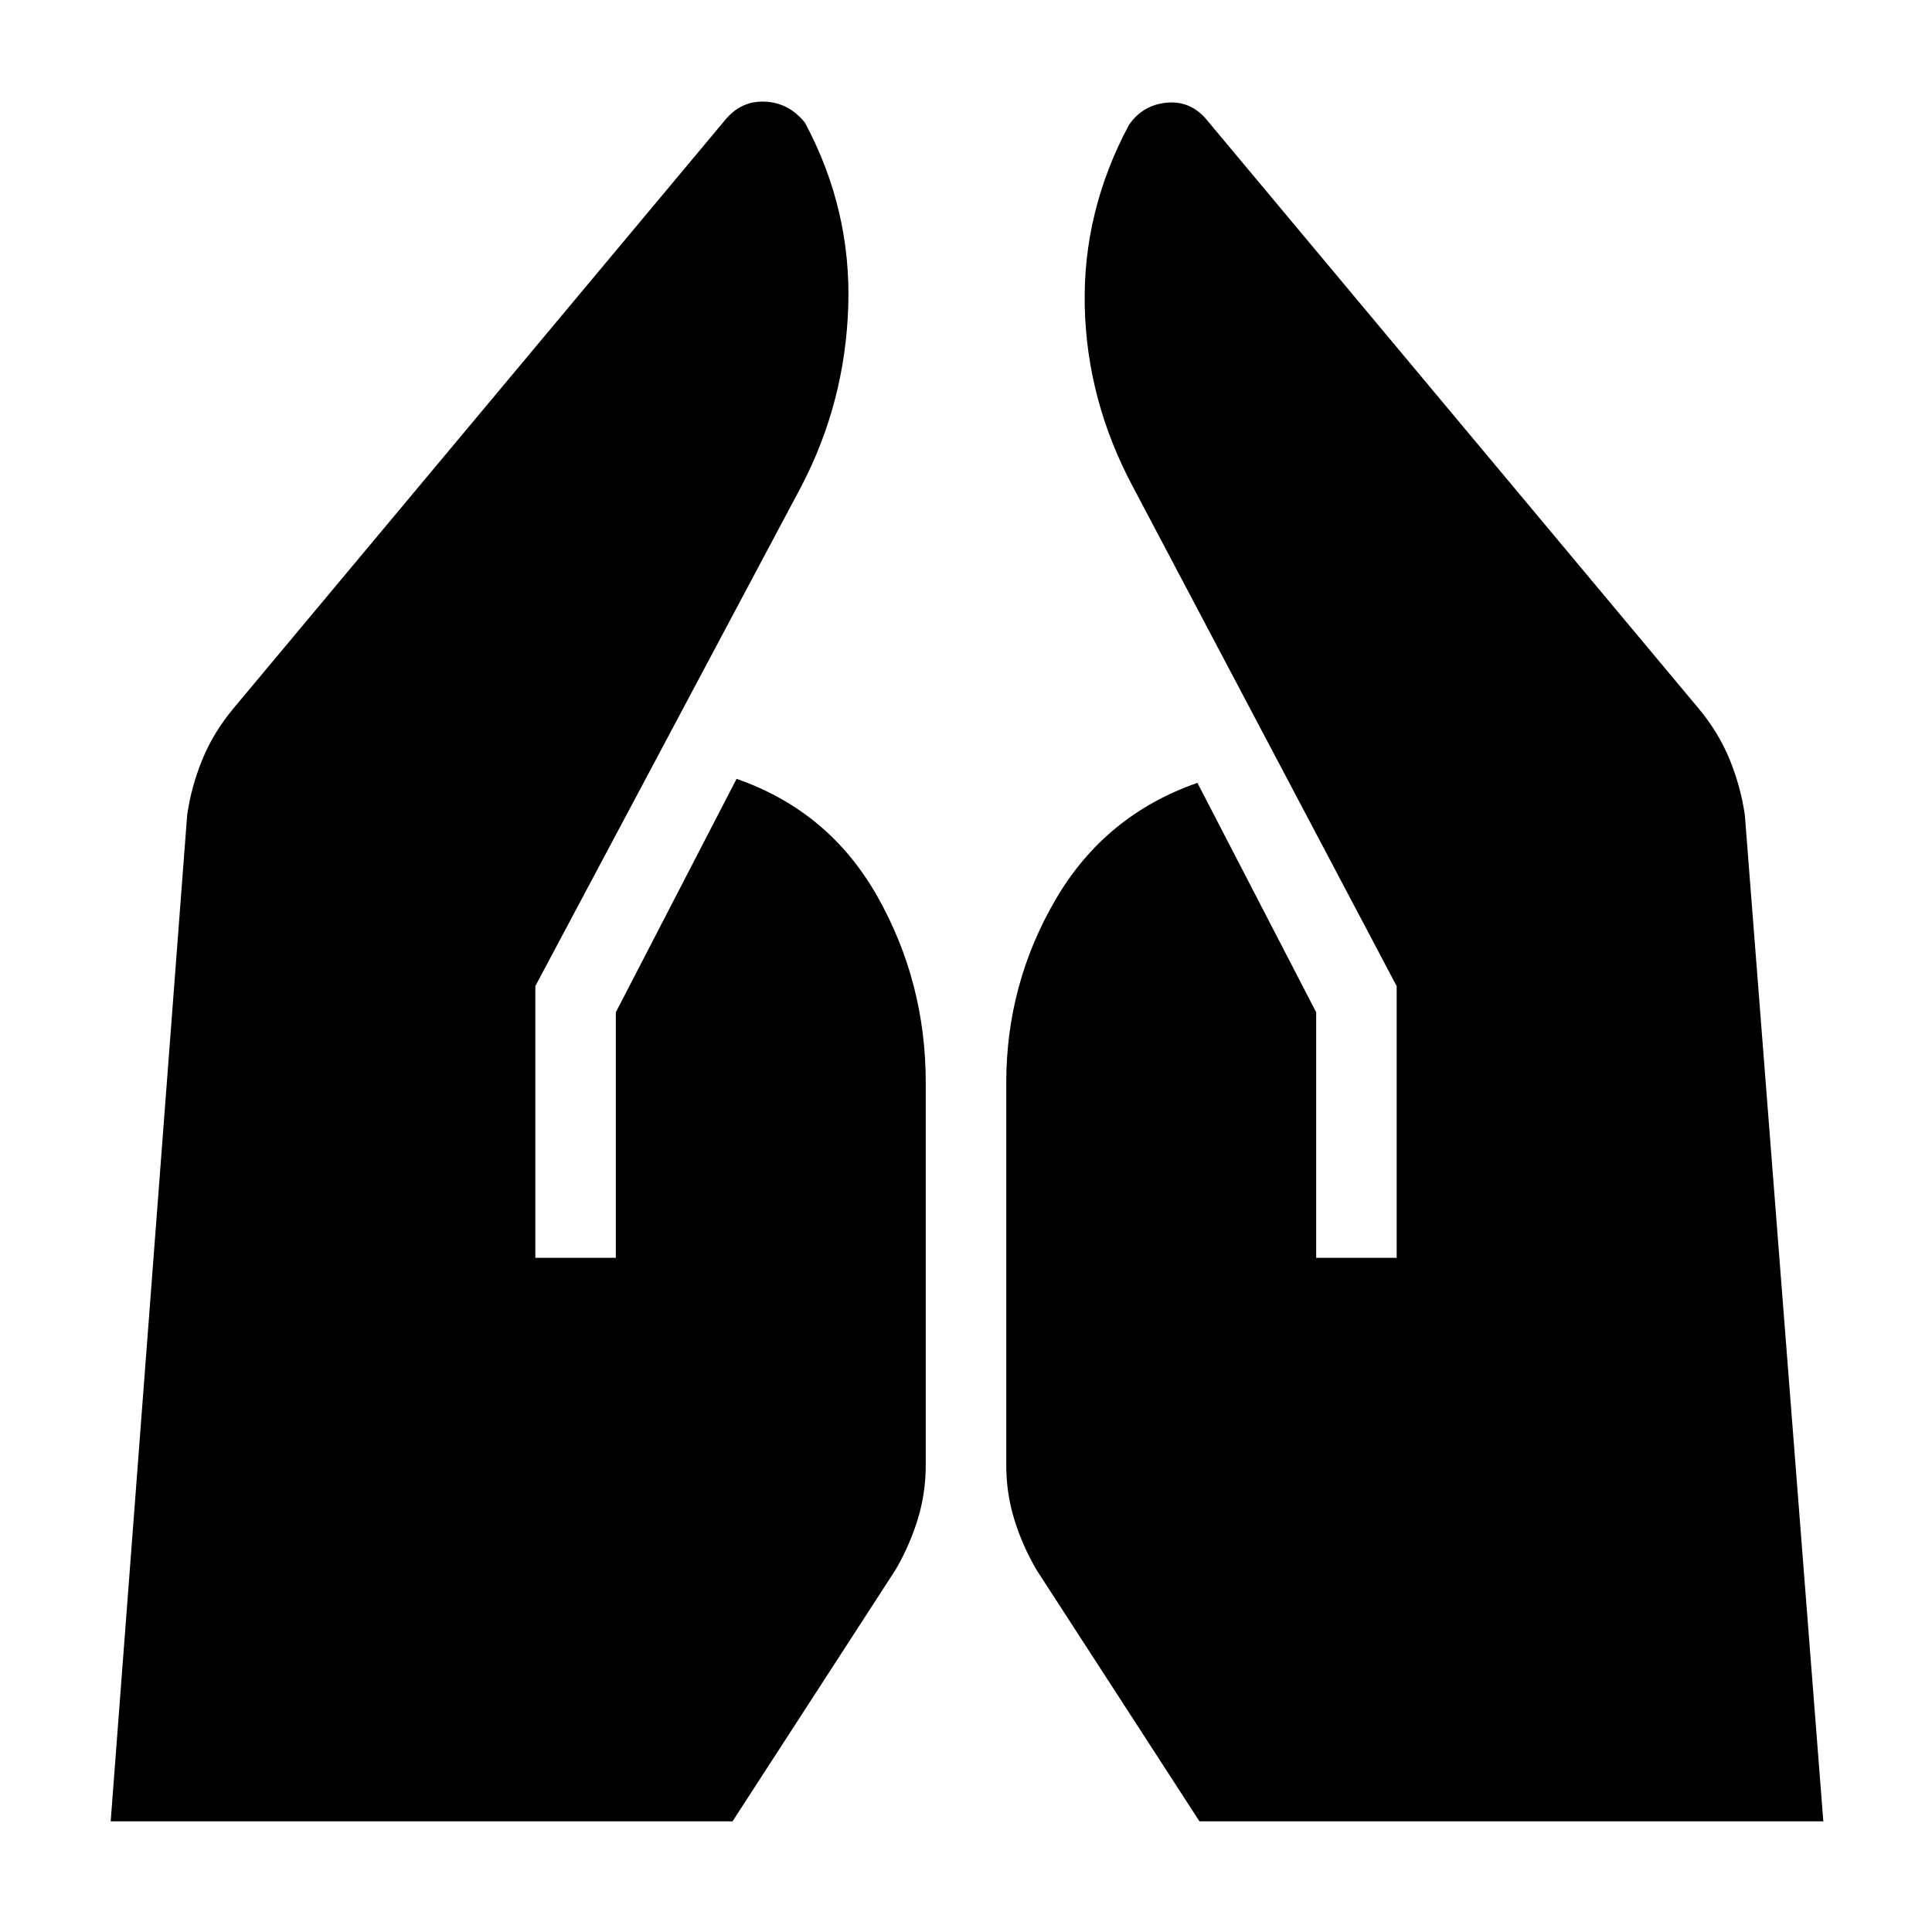 <svg xmlns="http://www.w3.org/2000/svg" width="48" height="48" viewBox="0 -960 960 960"><path d="M654-335v-122l-59-114q-46 16-70.5 58T500-422v190q0 14 4 27t11 25l81 125h310l-39-500q-2-14-7.5-27.5T844-608L600-900q-8-10-20-9t-19 11q-23 43-22 90t24 90l131 248v135h-40Zm-388 0v-135l132-248q22-42 23.5-90T400-899q-8-10-20-10.5t-20 9.5L116-608q-10 12-15.5 25.5T93-555L55-55h309l81-125q7-12 11-25t4-27v-190q0-50-24-92.5T366-573l-60 116v122h-40Z"/></svg>